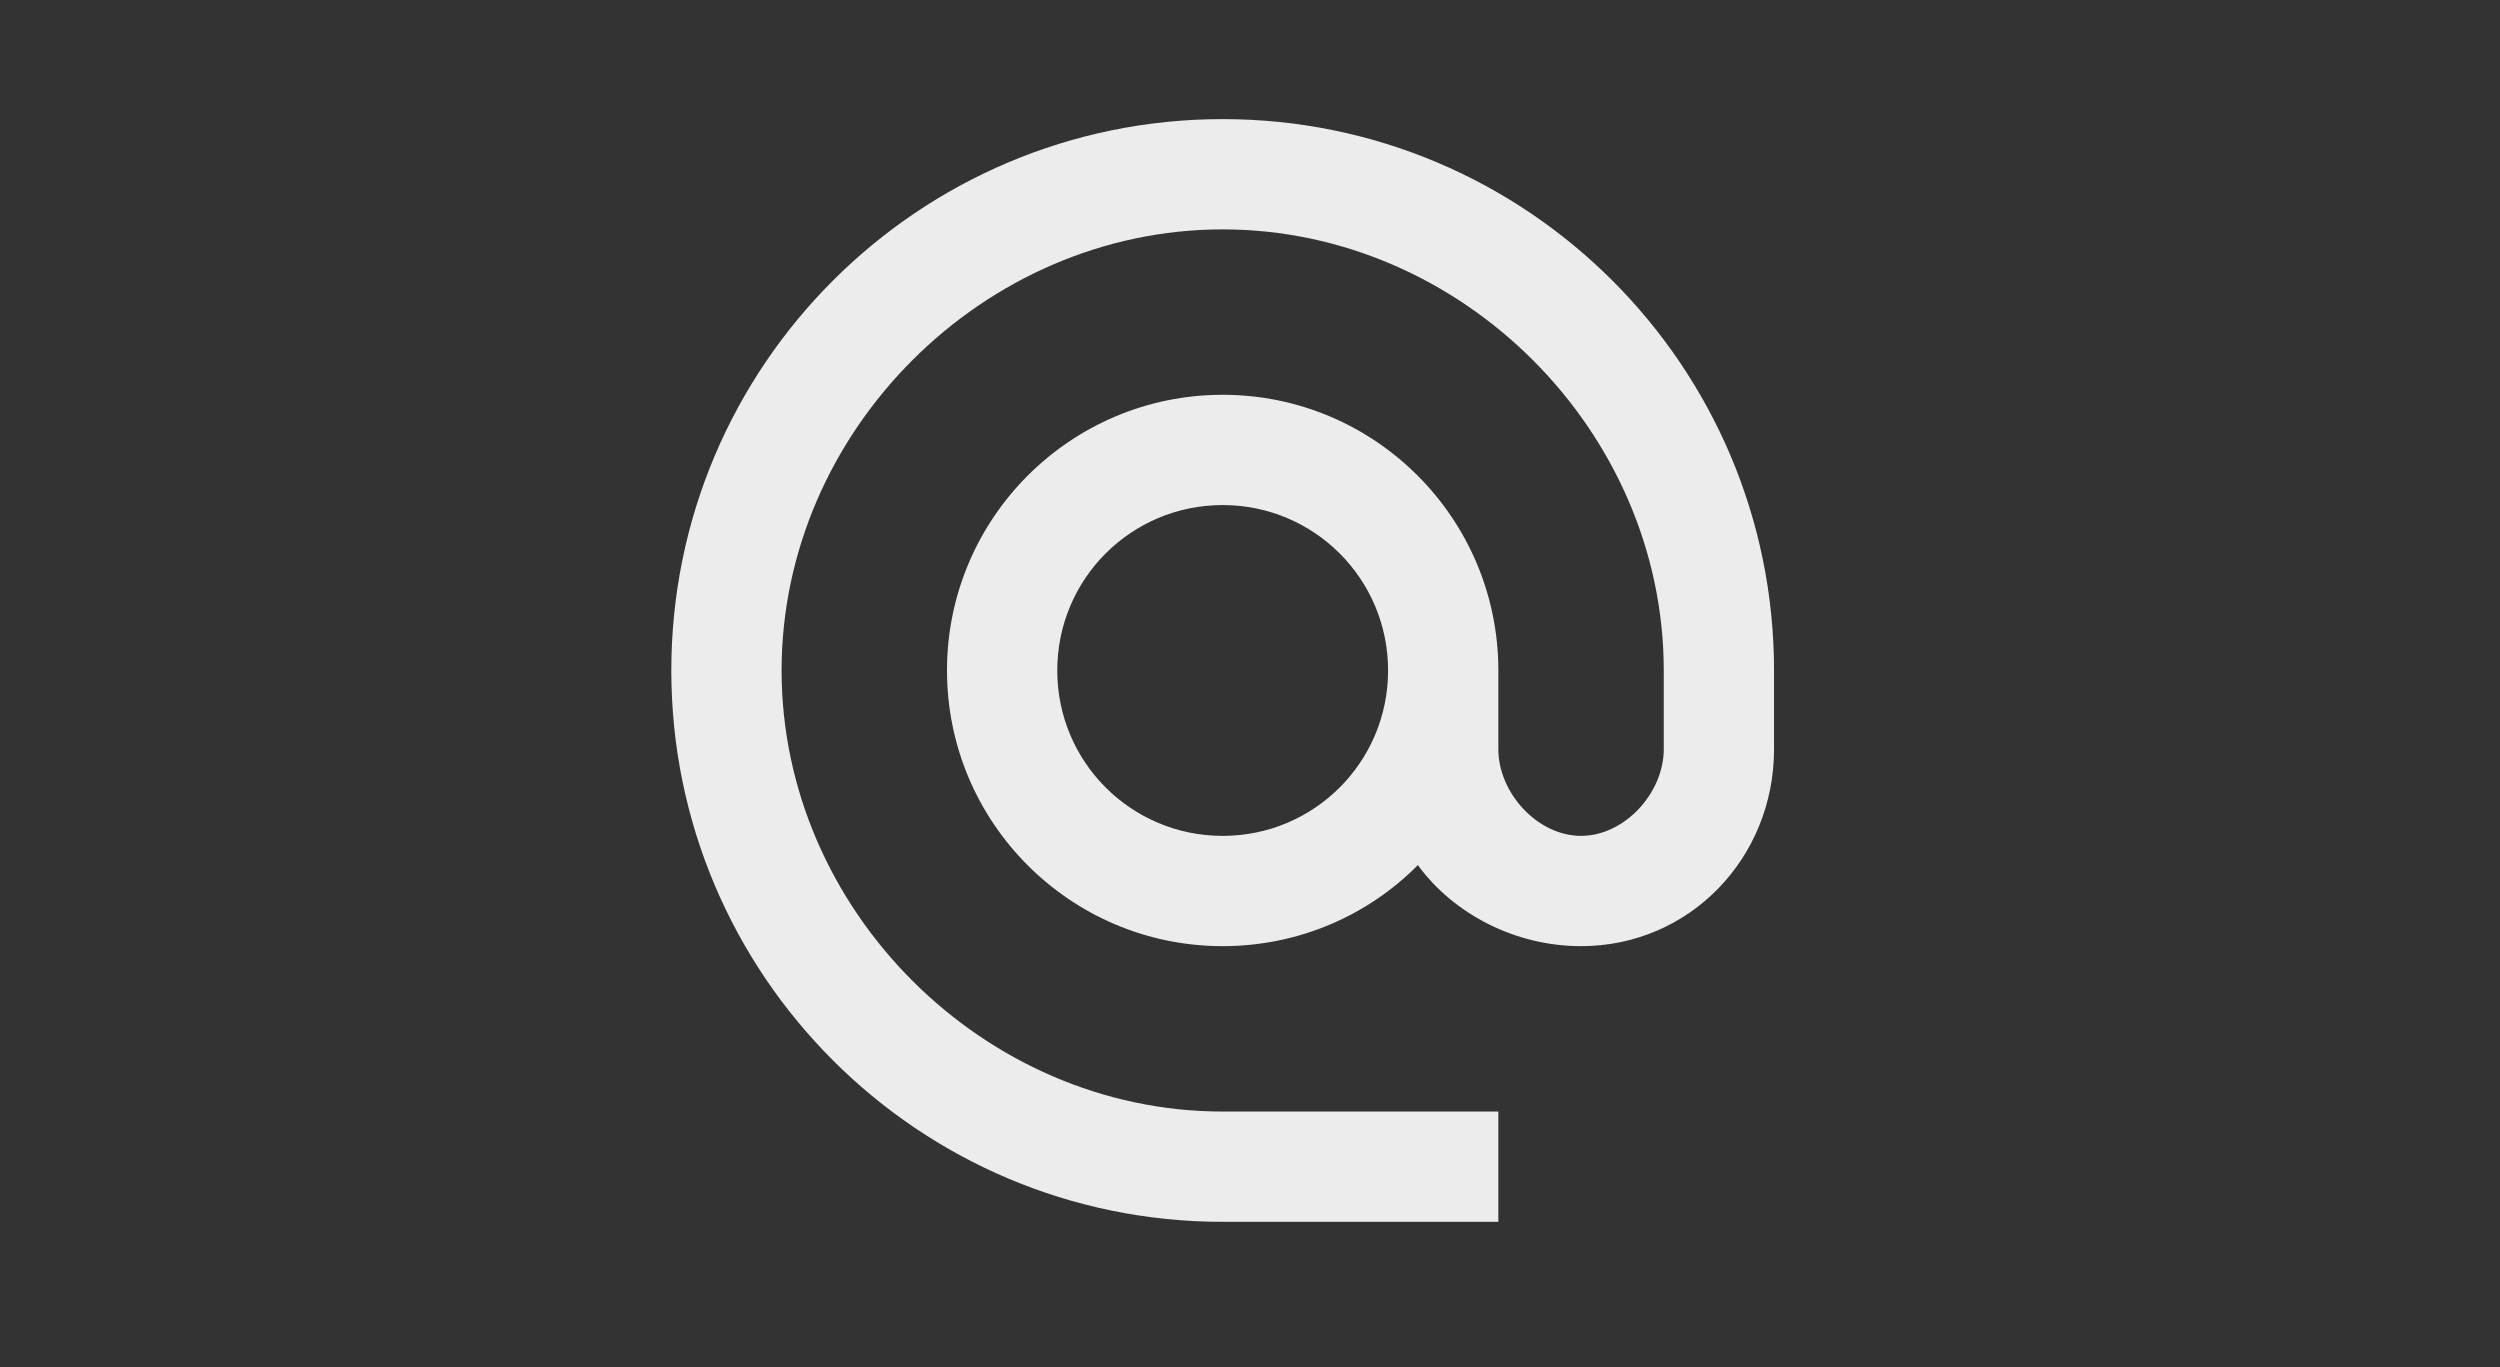 <?xml version="1.0" encoding="UTF-8" standalone="no"?>
<!-- Generator: Adobe Illustrator 16.0.0, SVG Export Plug-In . SVG Version: 6.00 Build 0)  -->

<svg
   xmlns:dc="http://purl.org/dc/elements/1.1/"
   xmlns:cc="http://creativecommons.org/ns#"
   xmlns:rdf="http://www.w3.org/1999/02/22-rdf-syntax-ns#"
   xmlns:svg="http://www.w3.org/2000/svg"
   xmlns="http://www.w3.org/2000/svg"
   xmlns:sodipodi="http://sodipodi.sourceforge.net/DTD/sodipodi-0.dtd"
   xmlns:inkscape="http://www.inkscape.org/namespaces/inkscape"
   version="1.1"
   id="Layer_1"
   x="0px"
   y="0px"
   width="640px"
   height="350px"
   viewBox="78.712 58.488 640 350"
   style="enable-background:new 78.712 58.488 640 350;"
   xml:space="preserve"
   sodipodi:docname="sogo-full.svg"
   inkscape:version="0.92.4 (5da689c313, 2019-01-14)"><rect x="78.712" y="58.488" width="640" height="350" fill="#333333" stroke="none"/><defs
   id="defs7" /><sodipodi:namedview
   pagecolor="#ffffff"
   bordercolor="#666666"
   borderopacity="1"
   objecttolerance="10"
   gridtolerance="10"
   guidetolerance="10"
   inkscape:pageopacity="0"
   inkscape:pageshadow="2"
   inkscape:window-width="2273"
   inkscape:window-height="1417"
   id="namedview5"
   showgrid="false"
   inkscape:zoom="0.571875"
   inkscape:cx="-62.076503"
   inkscape:cy="175"
   inkscape:window-x="-8"
   inkscape:window-y="-8"
   inkscape:window-maximized="1"
   inkscape:current-layer="Layer_1" />

<path
   inkscape:connector-curvature="0"
   style="fill:none;stroke-width:14.115"
   d="m 222.34,60.75 h 338.754 V 399.504 h -338.754 z"
   id="path2" /><path
   inkscape:connector-curvature="0"
   d="m 391.717,88.98 c -77.913,0 -141.148,63.234 -141.148,141.148 0,77.913 63.234,141.148 141.148,141.148 h 70.574 v -28.23 h -70.574 c -61.258,0 -112.918,-51.66 -112.918,-112.918 0,-61.258 51.66,-112.918 112.918,-112.918 61.258,0 112.918,51.66 112.918,112.918 v 20.184 c 0,11.151 -10.021,22.16 -21.172,22.16 -11.151,0 -21.172,-11.01 -21.172,-22.16 v -20.184 c 0,-38.957 -31.617,-70.574 -70.574,-70.574 -38.957,0 -70.574,31.617 -70.574,70.574 0,38.957 31.617,70.574 70.574,70.574 19.478,0 37.263,-7.904 49.966,-20.749 9.175,12.562 24.983,20.749 41.78,20.749 27.806,0 49.402,-22.584 49.402,-50.39 v -20.184 c 0,-77.913 -63.234,-141.148 -141.148,-141.148 z m 0,183.492 c -23.43,0 -42.344,-18.914 -42.344,-42.344 0,-23.43 18.914,-42.344 42.344,-42.344 23.43,0 42.344,18.914 42.344,42.344 0,23.43 -18.914,42.344 -42.344,42.344 z"
   id="path4"
   style="stroke-width:14.115;fill:#ececec" /></svg>